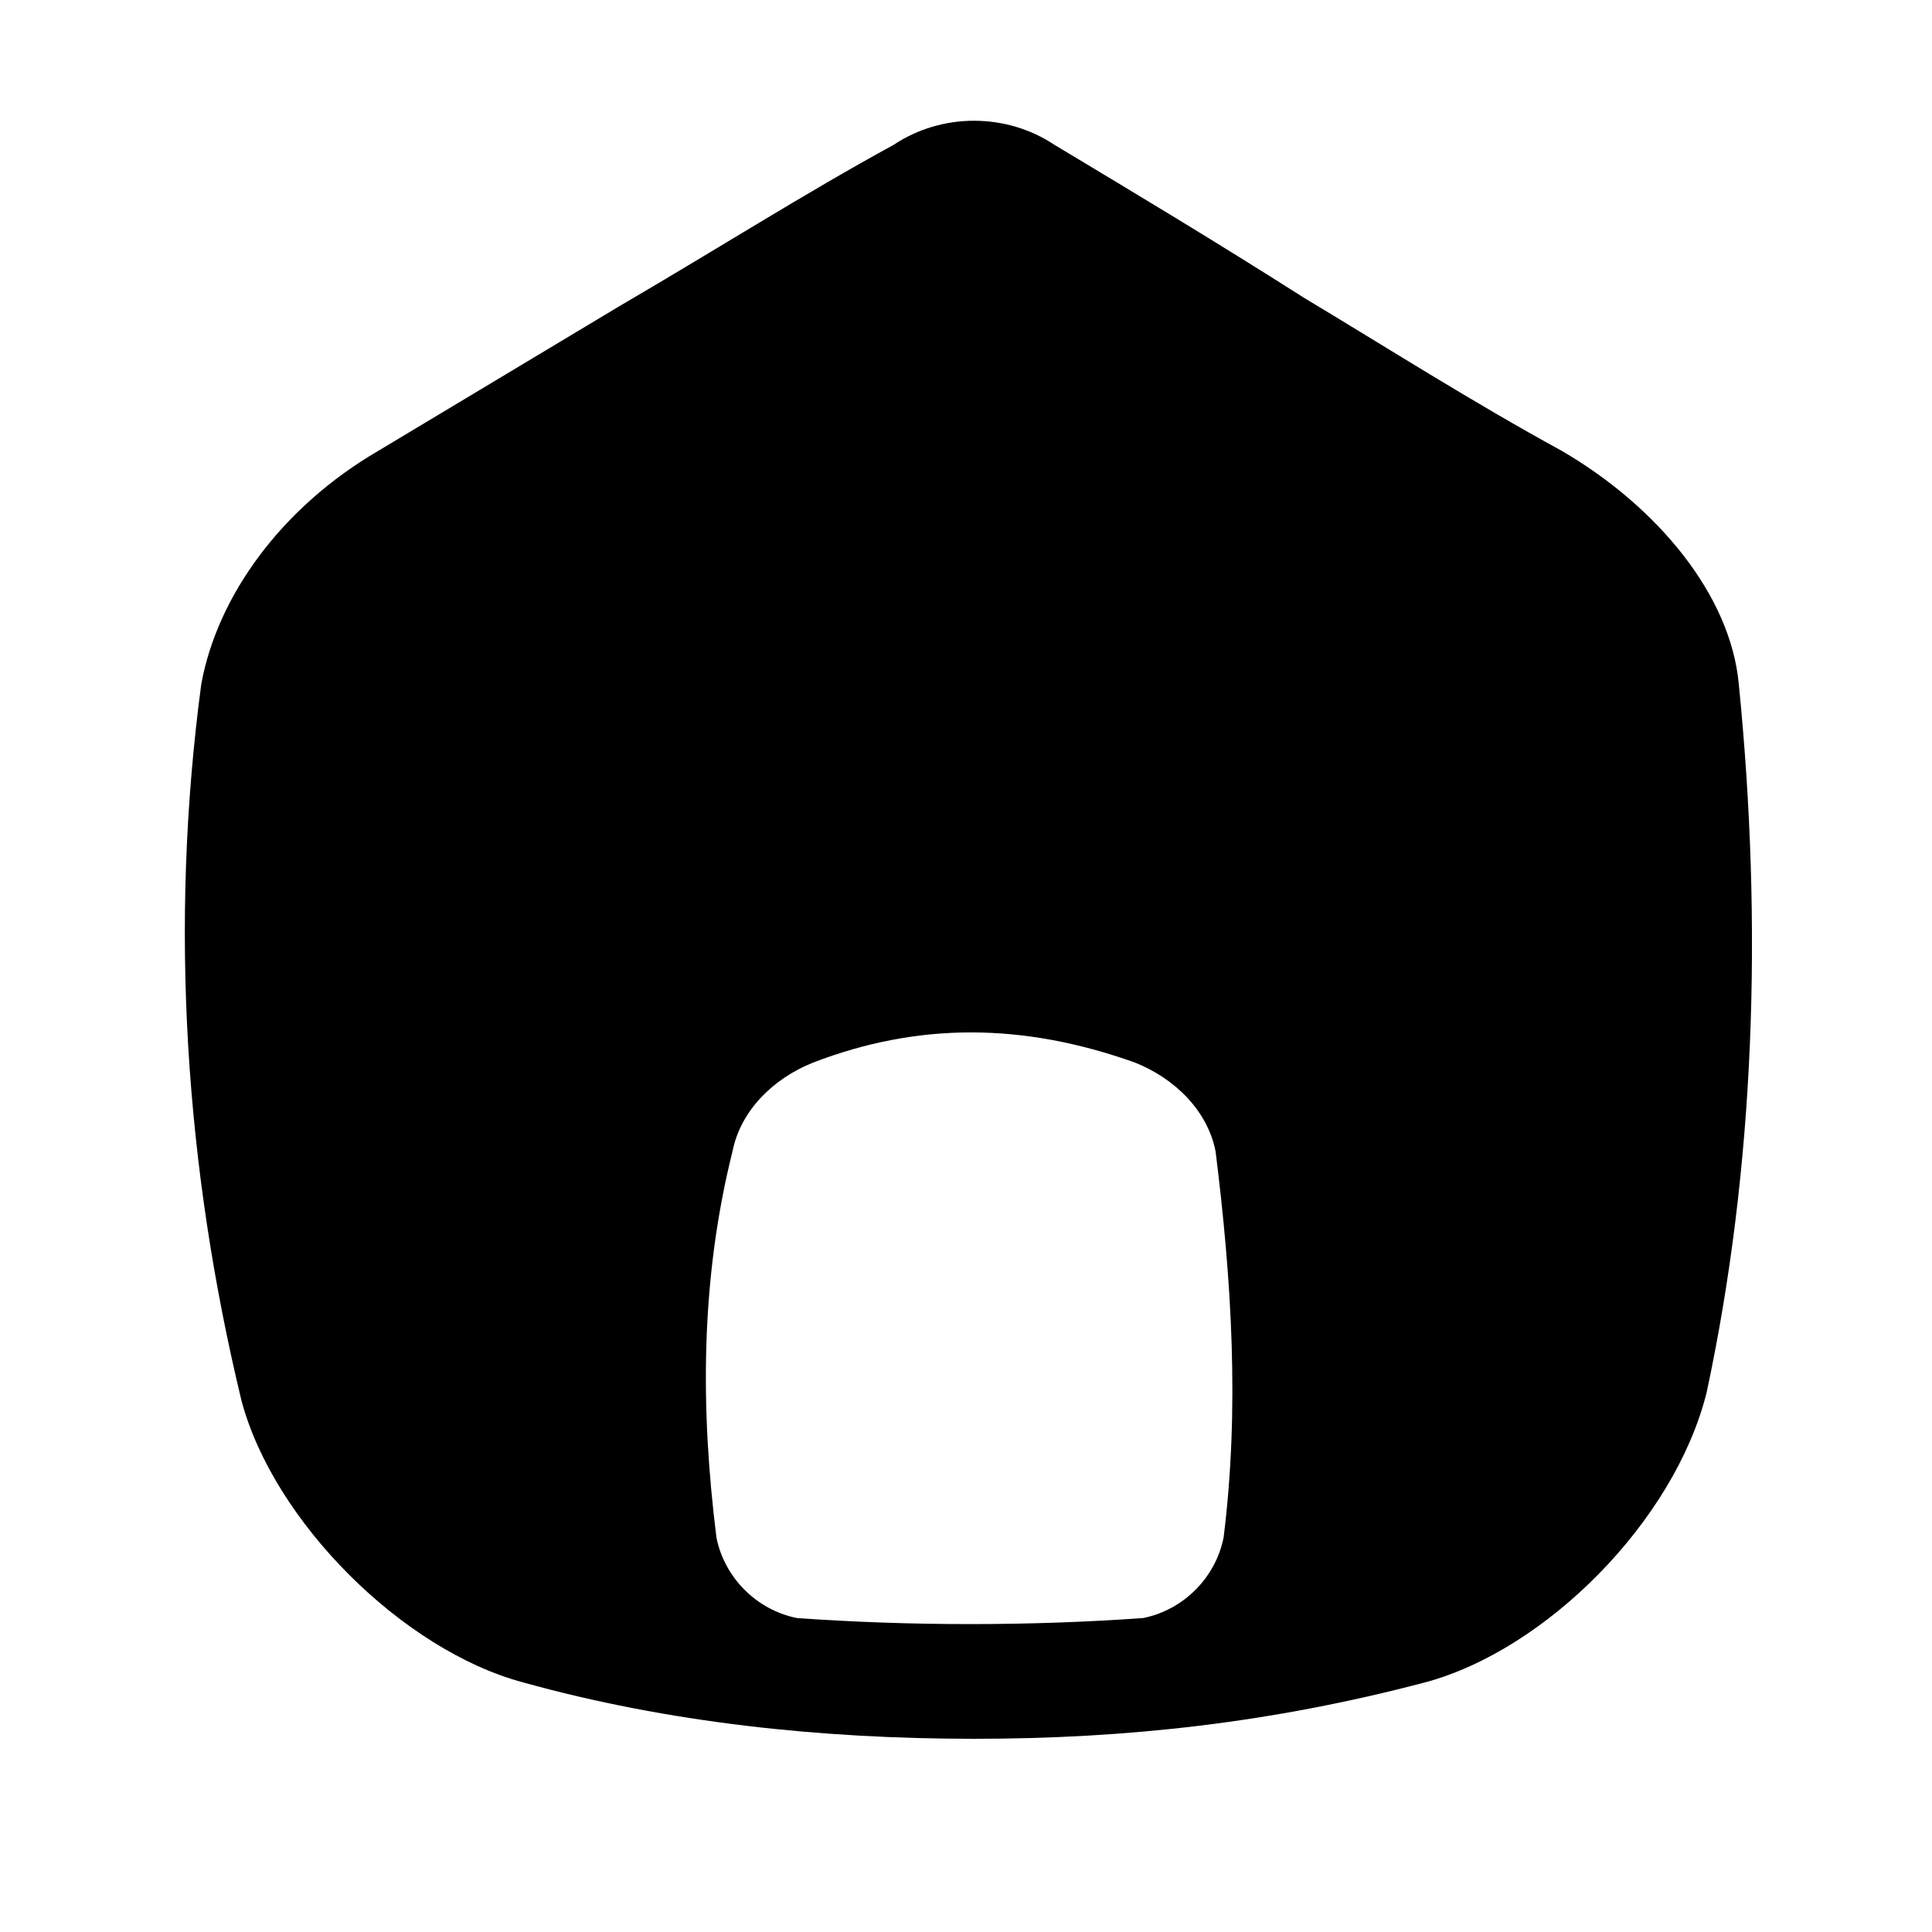 <?xml version="1.0" encoding="utf-8"?>
<!-- Generator: Adobe Illustrator 28.0.0, SVG Export Plug-In . SVG Version: 6.00 Build 0)  -->
<svg version="1.1" id="Layer_1" xmlns="http://www.w3.org/2000/svg" xmlns:xlink="http://www.w3.org/1999/xlink" x="0px" y="0px"
	 viewBox="0 0 24 24" style="enable-background:new 0 0 24 24;" xml:space="preserve">
<path d="M21.6,8.5c-0.1-1.1-1-2.2-2.2-2.9c-1.1-0.6-2.2-1.3-3.2-1.9c-1.1-0.7-2.1-1.3-3.1-1.9c-0.6-0.4-1.4-0.4-2,0
	c-1.1,0.6-2.2,1.3-3.4,2c-1,0.6-2,1.2-3,1.8c-1.2,0.7-2,1.8-2.2,2.9c-0.4,3-0.2,6,0.5,8.9c0.4,1.5,2,3.1,3.5,3.5
	c1.8,0.5,3.7,0.7,5.6,0.7s3.7-0.2,5.6-0.7c0,0,0,0,0,0c1.5-0.4,3.1-2,3.5-3.6C21.8,14.5,21.9,11.5,21.6,8.5z M15.2,19.1
	c-0.1,0.5-0.5,0.9-1,1c-1.4,0.1-2.9,0.1-4.3,0c-0.5-0.1-0.9-0.5-1-1c-0.2-1.6-0.2-3.2,0.2-4.8c0.1-0.5,0.5-0.9,1-1.1
	c1.3-0.5,2.6-0.5,4,0c0.5,0.2,0.9,0.6,1,1.1C15.3,15.9,15.4,17.5,15.2,19.1z"/>
</svg>
